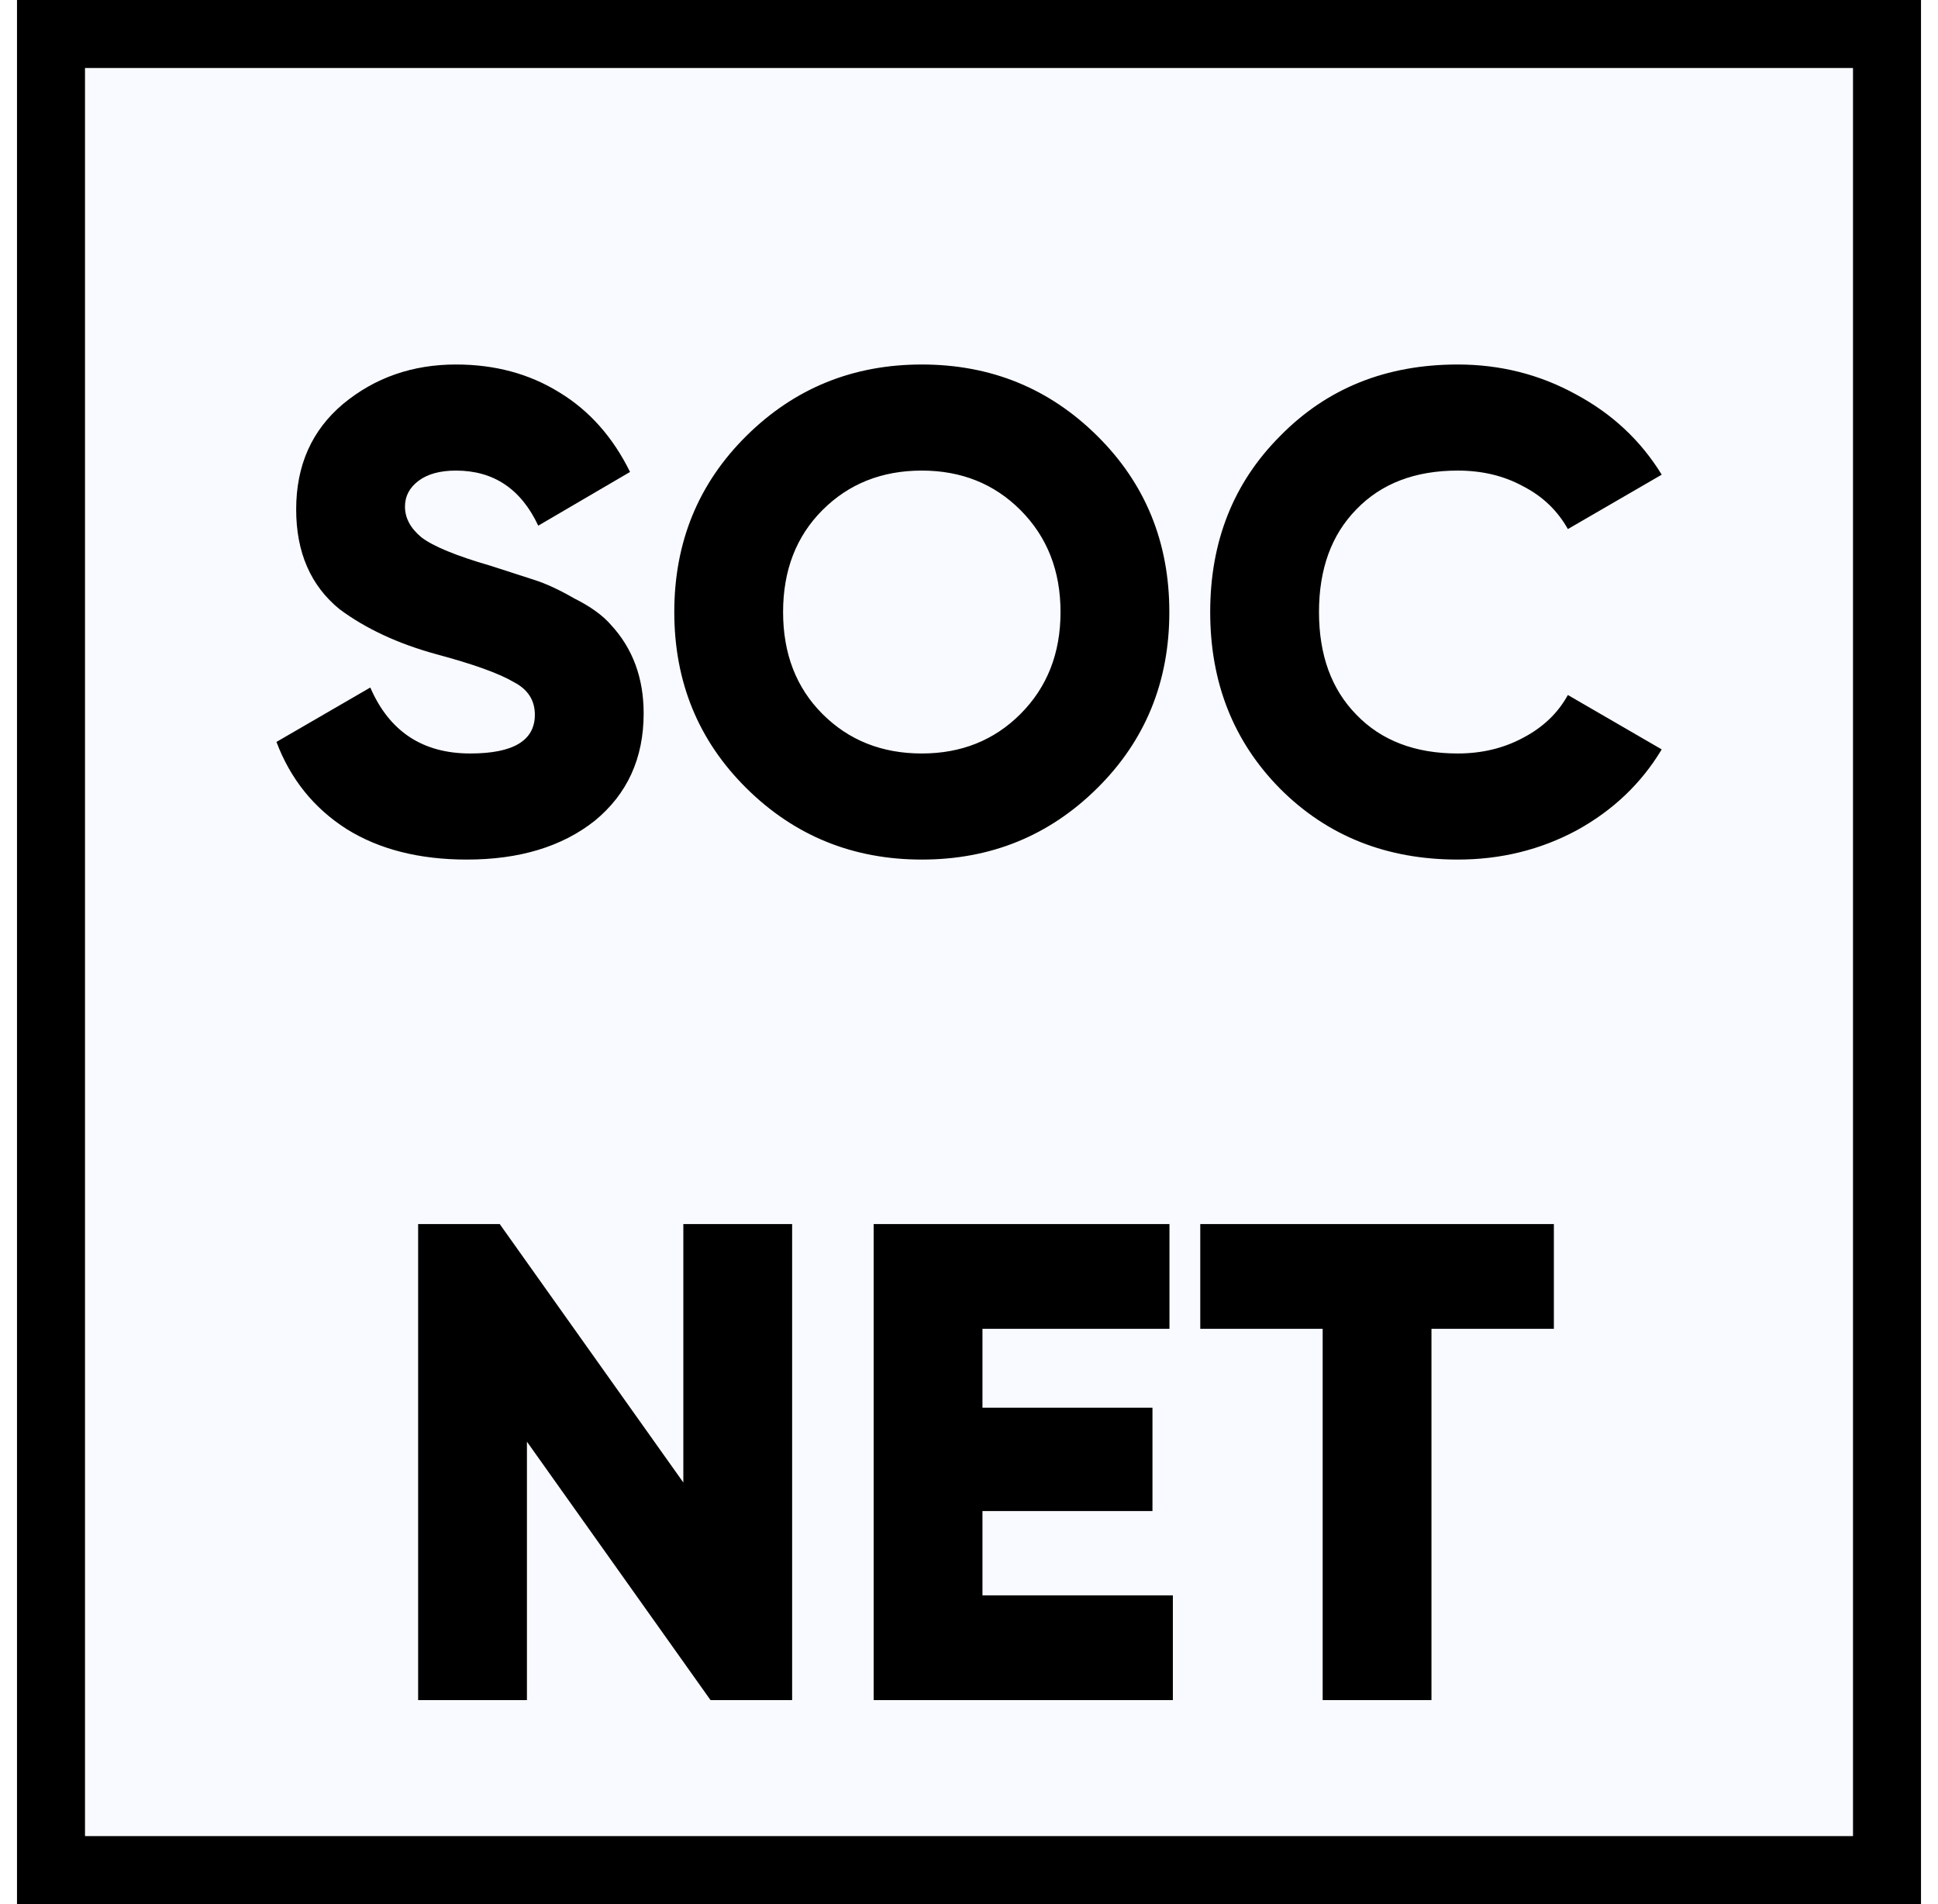 <svg width="57" height="56" viewBox="0 0 57 56" fill="none" xmlns="http://www.w3.org/2000/svg">
<rect x="1.5" y="1" width="54" height="54" fill="#F8FAFF" stroke="black" stroke-width="2"/>
<g filter="url(#filter0_d_20_11379)">
<path d="M13.731 21.28C12.331 21.28 11.151 20.98 10.191 20.38C9.231 19.767 8.544 18.913 8.131 17.82L10.891 16.22C11.451 17.513 12.431 18.16 13.831 18.16C15.098 18.16 15.731 17.78 15.731 17.02C15.731 16.593 15.524 16.273 15.111 16.06C14.684 15.807 13.924 15.533 12.831 15.24C11.711 14.933 10.764 14.493 9.991 13.92C9.138 13.227 8.711 12.247 8.711 10.98C8.711 9.687 9.171 8.653 10.091 7.88C11.024 7.107 12.131 6.72 13.411 6.72C14.557 6.72 15.571 6.993 16.451 7.54C17.331 8.073 18.024 8.853 18.531 9.88L15.831 11.46C15.324 10.38 14.518 9.84 13.411 9.84C12.944 9.84 12.578 9.94 12.311 10.14C12.044 10.34 11.911 10.593 11.911 10.9C11.911 11.233 12.071 11.533 12.391 11.8C12.738 12.067 13.418 12.347 14.431 12.64L15.731 13.06C16.064 13.167 16.451 13.347 16.891 13.6C17.371 13.84 17.731 14.1 17.971 14.38C18.611 15.073 18.931 15.94 18.931 16.98C18.931 18.3 18.451 19.353 17.491 20.14C16.531 20.9 15.277 21.28 13.731 21.28ZM32.272 19.18C30.859 20.58 29.139 21.28 27.112 21.28C25.086 21.28 23.366 20.58 21.952 19.18C20.539 17.78 19.832 16.053 19.832 14C19.832 11.947 20.539 10.22 21.952 8.82C23.366 7.42 25.086 6.72 27.112 6.72C29.139 6.72 30.859 7.42 32.272 8.82C33.686 10.22 34.392 11.947 34.392 14C34.392 16.053 33.686 17.78 32.272 19.18ZM23.032 14C23.032 15.227 23.419 16.227 24.192 17C24.966 17.773 25.939 18.16 27.112 18.16C28.272 18.16 29.239 17.773 30.012 17C30.799 16.213 31.192 15.213 31.192 14C31.192 12.787 30.799 11.787 30.012 11C29.239 10.227 28.272 9.84 27.112 9.84C25.939 9.84 24.966 10.227 24.192 11C23.419 11.773 23.032 12.773 23.032 14ZM42.874 21.28C40.781 21.28 39.041 20.587 37.654 19.2C36.281 17.813 35.594 16.08 35.594 14C35.594 11.92 36.281 10.193 37.654 8.82C39.028 7.42 40.767 6.72 42.874 6.72C44.127 6.72 45.288 7.013 46.354 7.6C47.421 8.173 48.261 8.96 48.874 9.96L46.114 11.56C45.807 11.013 45.367 10.593 44.794 10.3C44.234 9.993 43.594 9.84 42.874 9.84C41.621 9.84 40.627 10.22 39.894 10.98C39.161 11.727 38.794 12.733 38.794 14C38.794 15.267 39.161 16.273 39.894 17.02C40.627 17.78 41.621 18.16 42.874 18.16C43.581 18.16 44.221 18.007 44.794 17.7C45.381 17.393 45.821 16.973 46.114 16.44L48.874 18.04C48.274 19.04 47.441 19.833 46.374 20.42C45.307 20.993 44.141 21.28 42.874 21.28ZM20.098 39.6V32H23.298V46H20.898L15.498 38.4V46H12.298V32H14.698L20.098 39.6ZM28.896 40.44V42.92H34.496V46H25.696V32H34.396V35.08H28.896V37.4H33.896V40.44H28.896ZM35.302 32H45.702V35.08H42.102V46H38.902V35.08H35.302V32Z" fill="black"/>
</g>
<defs>
<filter id="filter0_d_20_11379" x="4.131" y="6.72" width="48.743" height="47.28" filterUnits="userSpaceOnUse" color-interpolation-filters="sRGB">
<feFlood flood-opacity="0" result="BackgroundImageFix"/>
<feColorMatrix in="SourceAlpha" type="matrix" values="0 0 0 0 0 0 0 0 0 0 0 0 0 0 0 0 0 0 127 0" result="hardAlpha"/>
<feOffset dy="4"/>
<feGaussianBlur stdDeviation="2"/>
<feComposite in2="hardAlpha" operator="out"/>
<feColorMatrix type="matrix" values="0 0 0 0 0 0 0 0 0 0 0 0 0 0 0 0 0 0 0.25 0"/>
<feBlend mode="normal" in2="BackgroundImageFix" result="effect1_dropShadow_20_11379"/>
<feBlend mode="normal" in="SourceGraphic" in2="effect1_dropShadow_20_11379" result="shape"/>
</filter>
</defs>
</svg>
